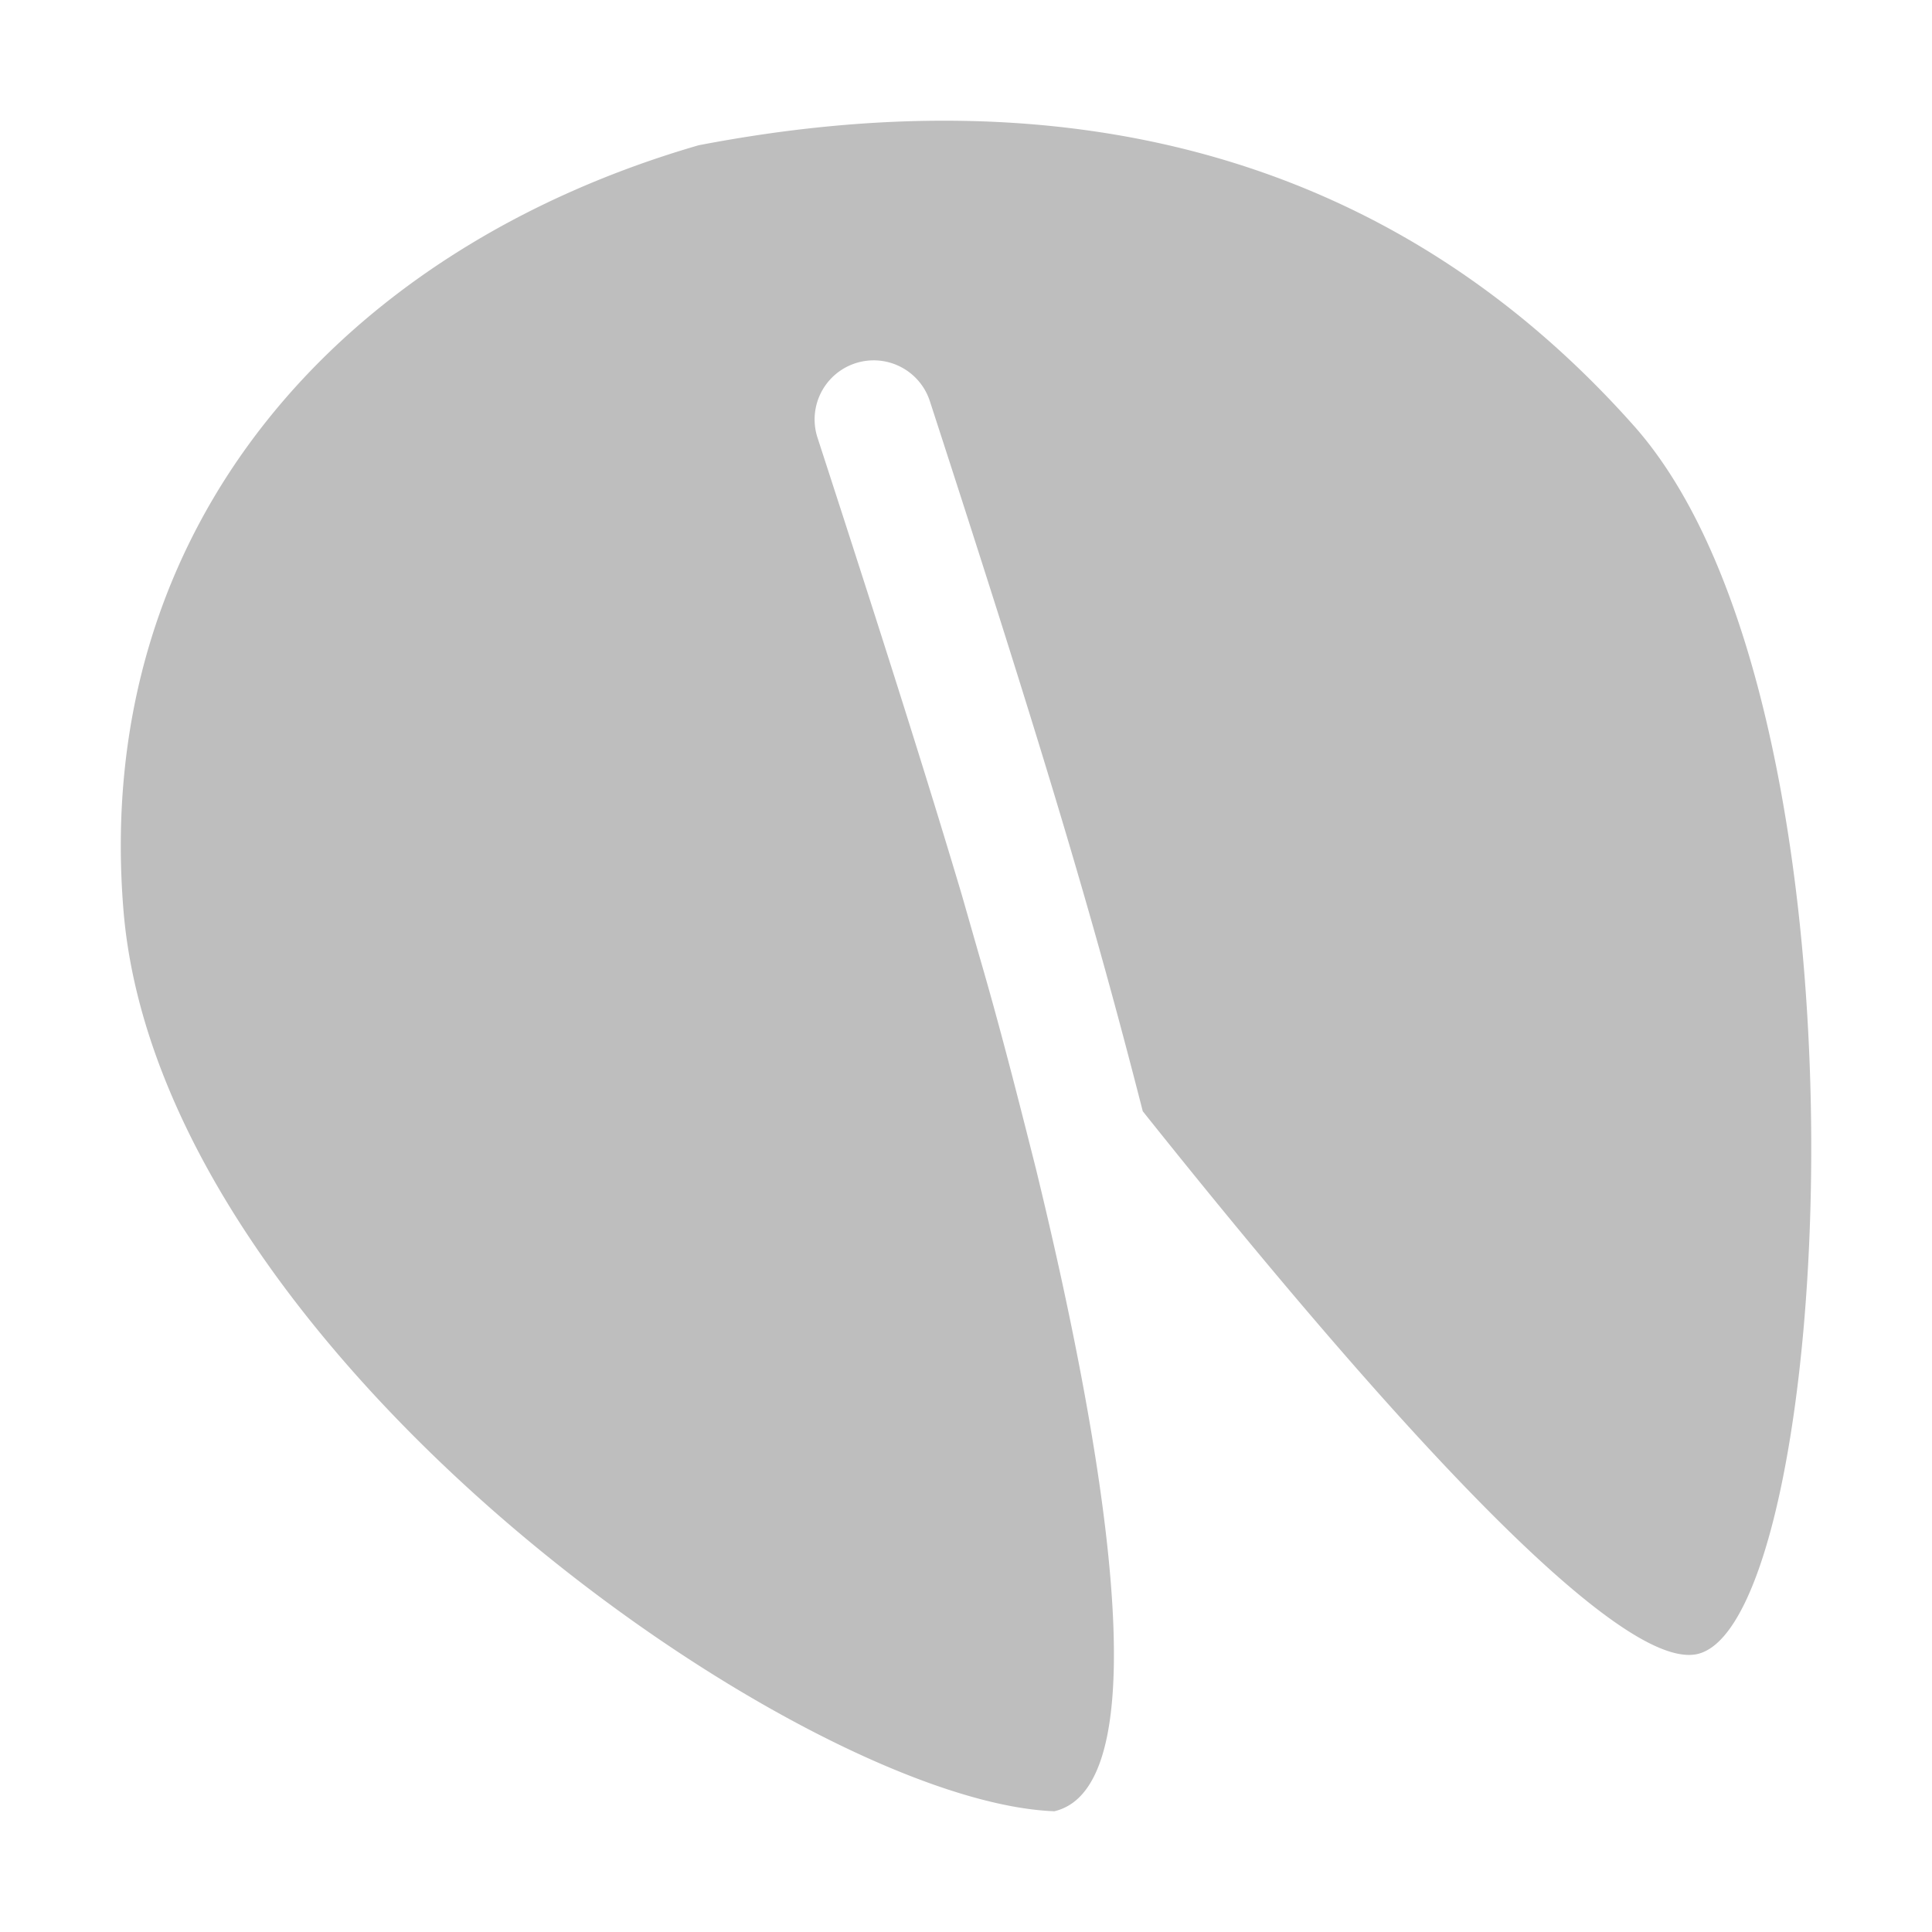 <svg xmlns="http://www.w3.org/2000/svg" width="16" height="16"><defs><style id="current-color-scheme" type="text/css"></style></defs><path d="M5.786 1.203C2.842 2.055.764 4.346 1.022 7.532c.296 3.675 5.623 7.391 7.71 7.468.909-.215.382-3.125-.153-5.321-.15-.594-.3-1.185-.474-1.78l-.14-.489c-.285-.956-.63-2.048-1.194-3.783A.488.488 0 0 1 7.7 3.32c.978 3.008 1.366 4.33 1.764 5.883 1.571 1.969 3.855 4.662 4.593 4.495 1.138-.26 1.551-7.836-.526-10.172C11.455 1.19 8.706.641 5.786 1.203z" fill="currentColor" color="#bebebe"/></svg>